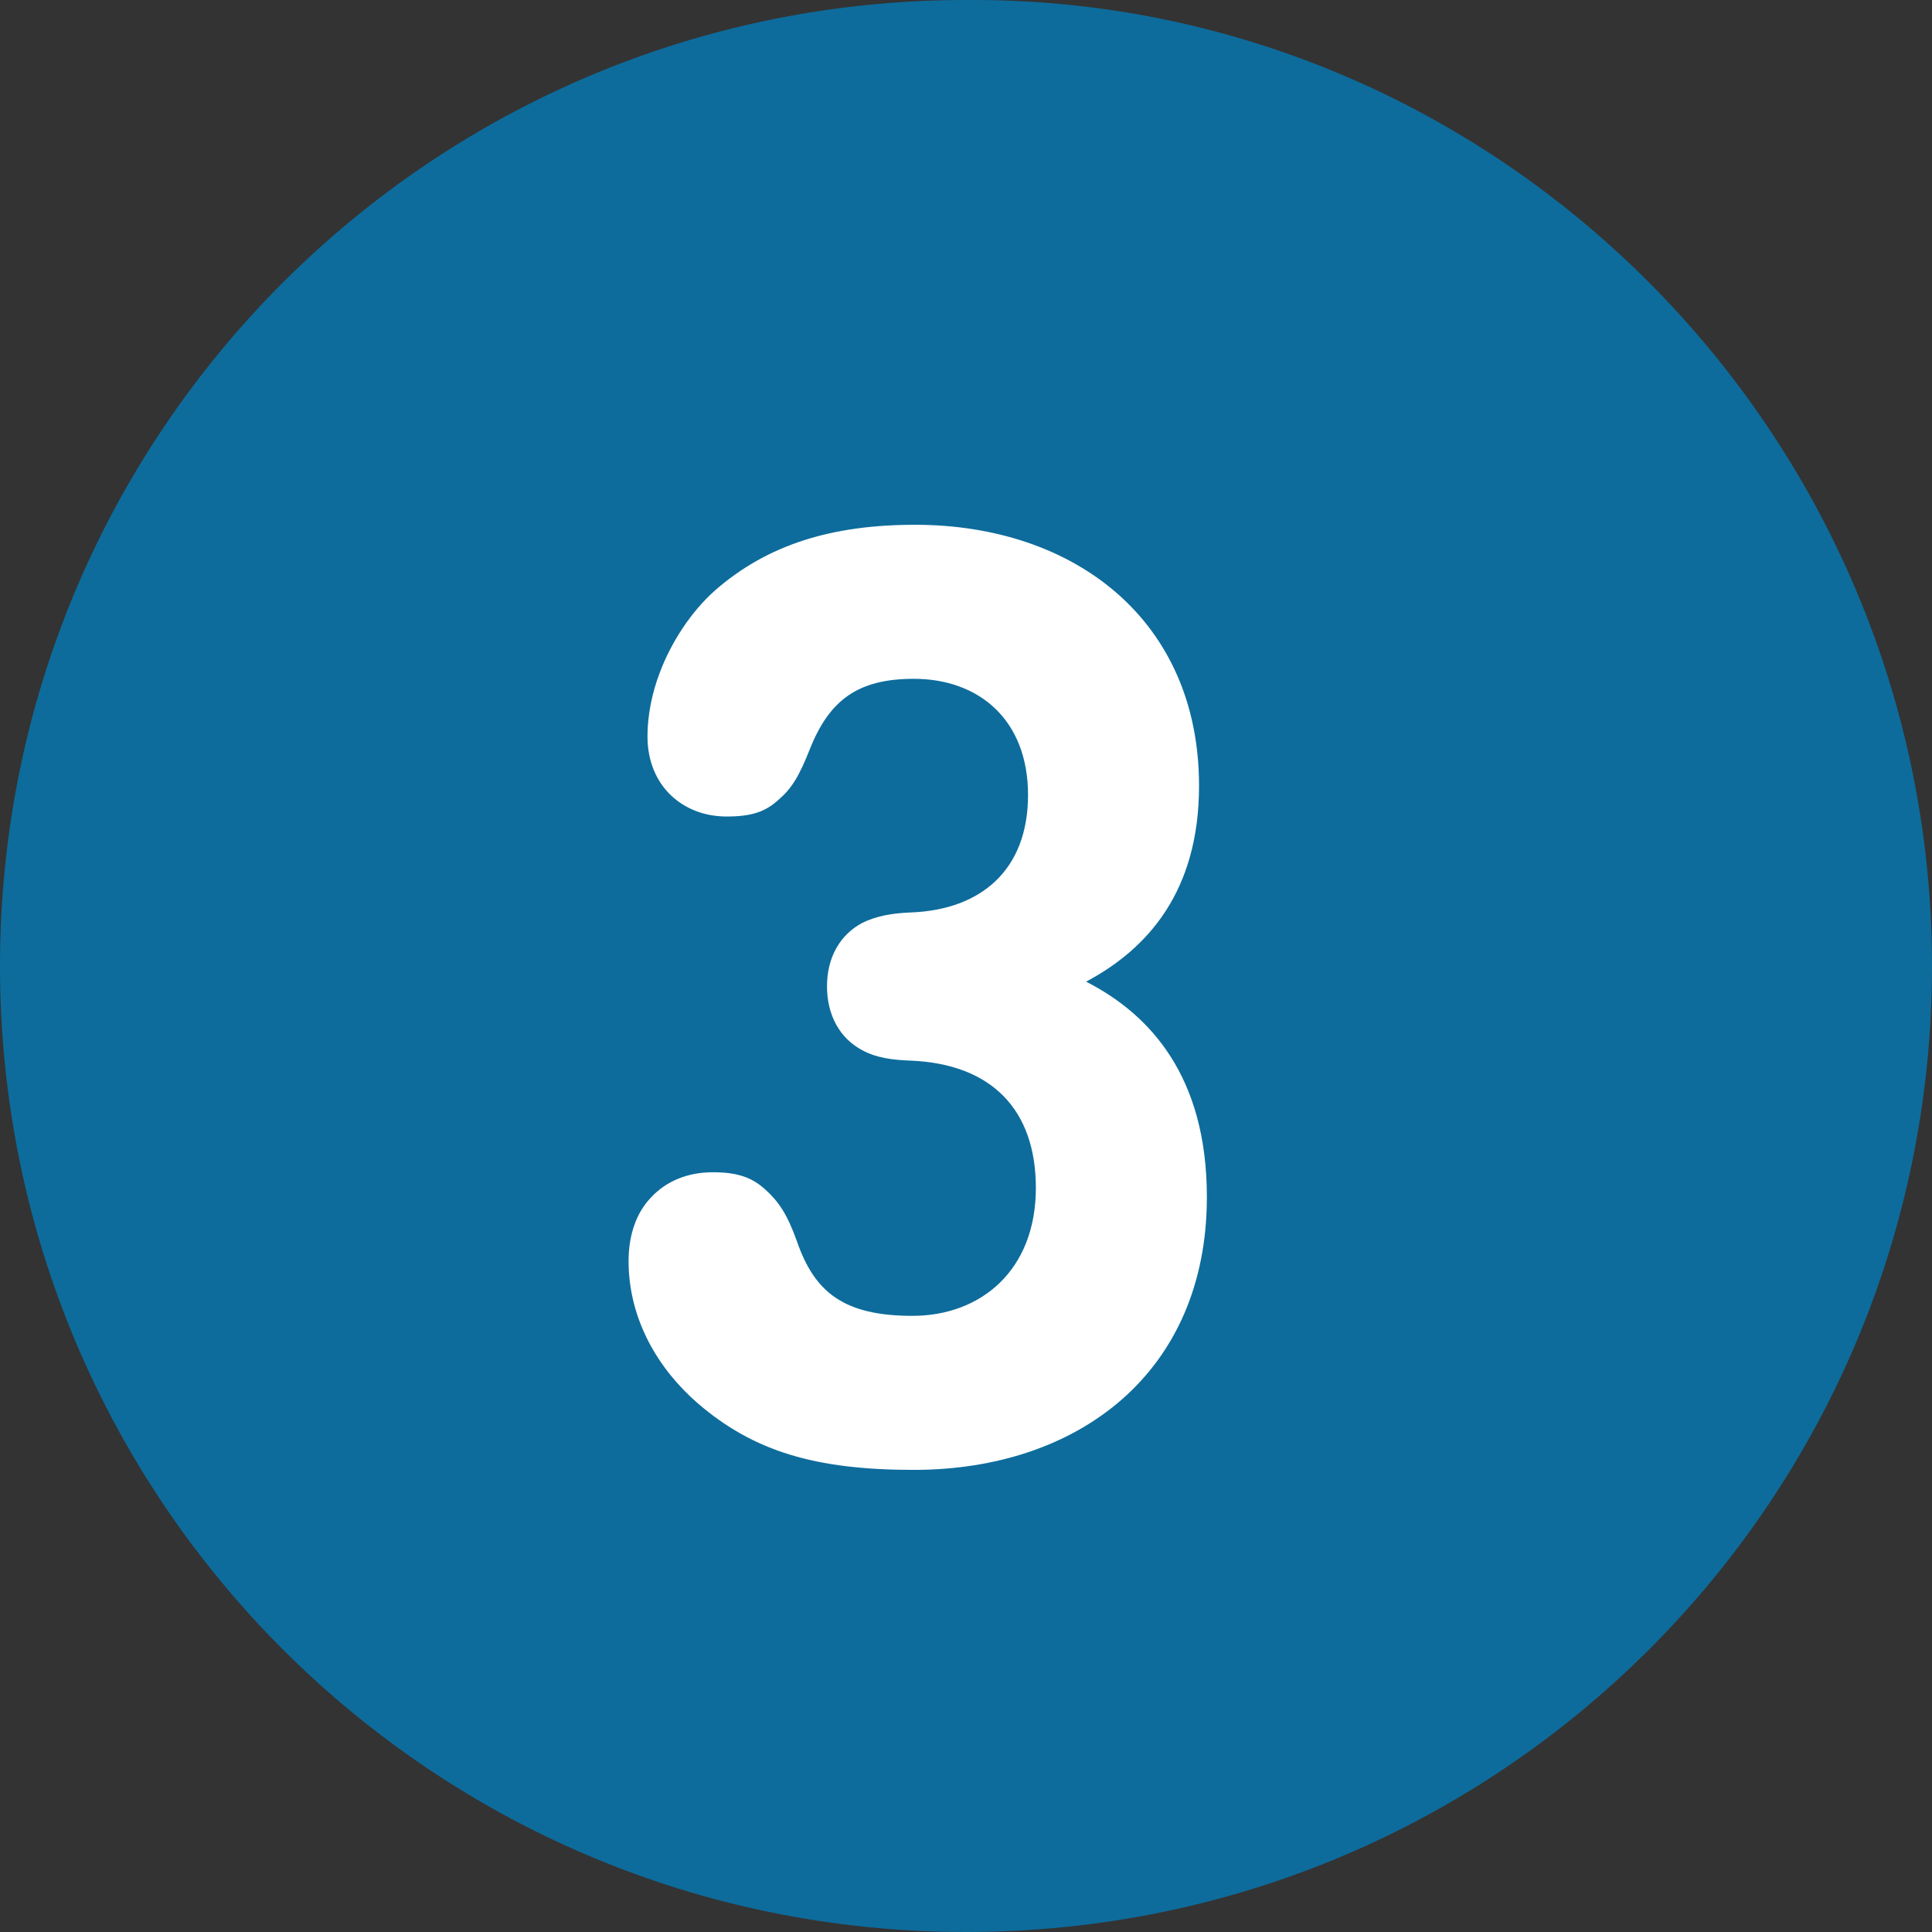 <svg width="37" height="37" viewBox="0 0 37 37" fill="none" xmlns="http://www.w3.org/2000/svg">
    <rect x="0" y="0" width="37" height="37" fill="#333333" stroke="none"/>
    <path d="M37 18.5C37 28.73 28.729 37 18.5 37C8.271 37 0 28.73 0 18.5C0 8.271 8.271 0 18.5 0C28.657 -0.072 37 8.271 37 18.5Z" fill="#0D6C9C"/>
    <path d="M12.038 24.15C12.038 23.65 12.188 23.225 12.463 22.938C12.75 22.625 13.163 22.45 13.65 22.45C14.125 22.45 14.4 22.55 14.65 22.775C14.913 23.012 15.075 23.25 15.263 23.775C15.6 24.75 16.163 25.2 17.475 25.2C18.775 25.2 19.838 24.337 19.838 22.75C19.838 21.25 18.988 20.375 17.438 20.312C17.1 20.3 16.788 20.262 16.513 20.113C16.088 19.887 15.838 19.45 15.838 18.887C15.838 18.337 16.088 17.9 16.513 17.675C16.788 17.538 17.1 17.488 17.438 17.475C18.8 17.425 19.688 16.65 19.688 15.225C19.688 13.787 18.75 13 17.5 13C16.438 13 15.888 13.4 15.513 14.338C15.3 14.875 15.163 15.1 14.9 15.325C14.65 15.55 14.388 15.637 13.913 15.637C13.088 15.637 12.4 15.062 12.4 14.1C12.4 13.7 12.488 13.262 12.638 12.875C12.85 12.312 13.225 11.725 13.688 11.312C14.7 10.425 15.938 10.05 17.525 10.05C20.563 10.05 22.963 11.863 22.963 15.05C22.963 17.075 21.975 18.175 20.8 18.8C22.025 19.425 23.113 20.613 23.113 22.925C23.113 26.288 20.65 28.15 17.5 28.15C15.625 28.15 14.438 27.8 13.363 26.875C12.613 26.225 12.038 25.275 12.038 24.15Z" fill="white"/>
</svg>
